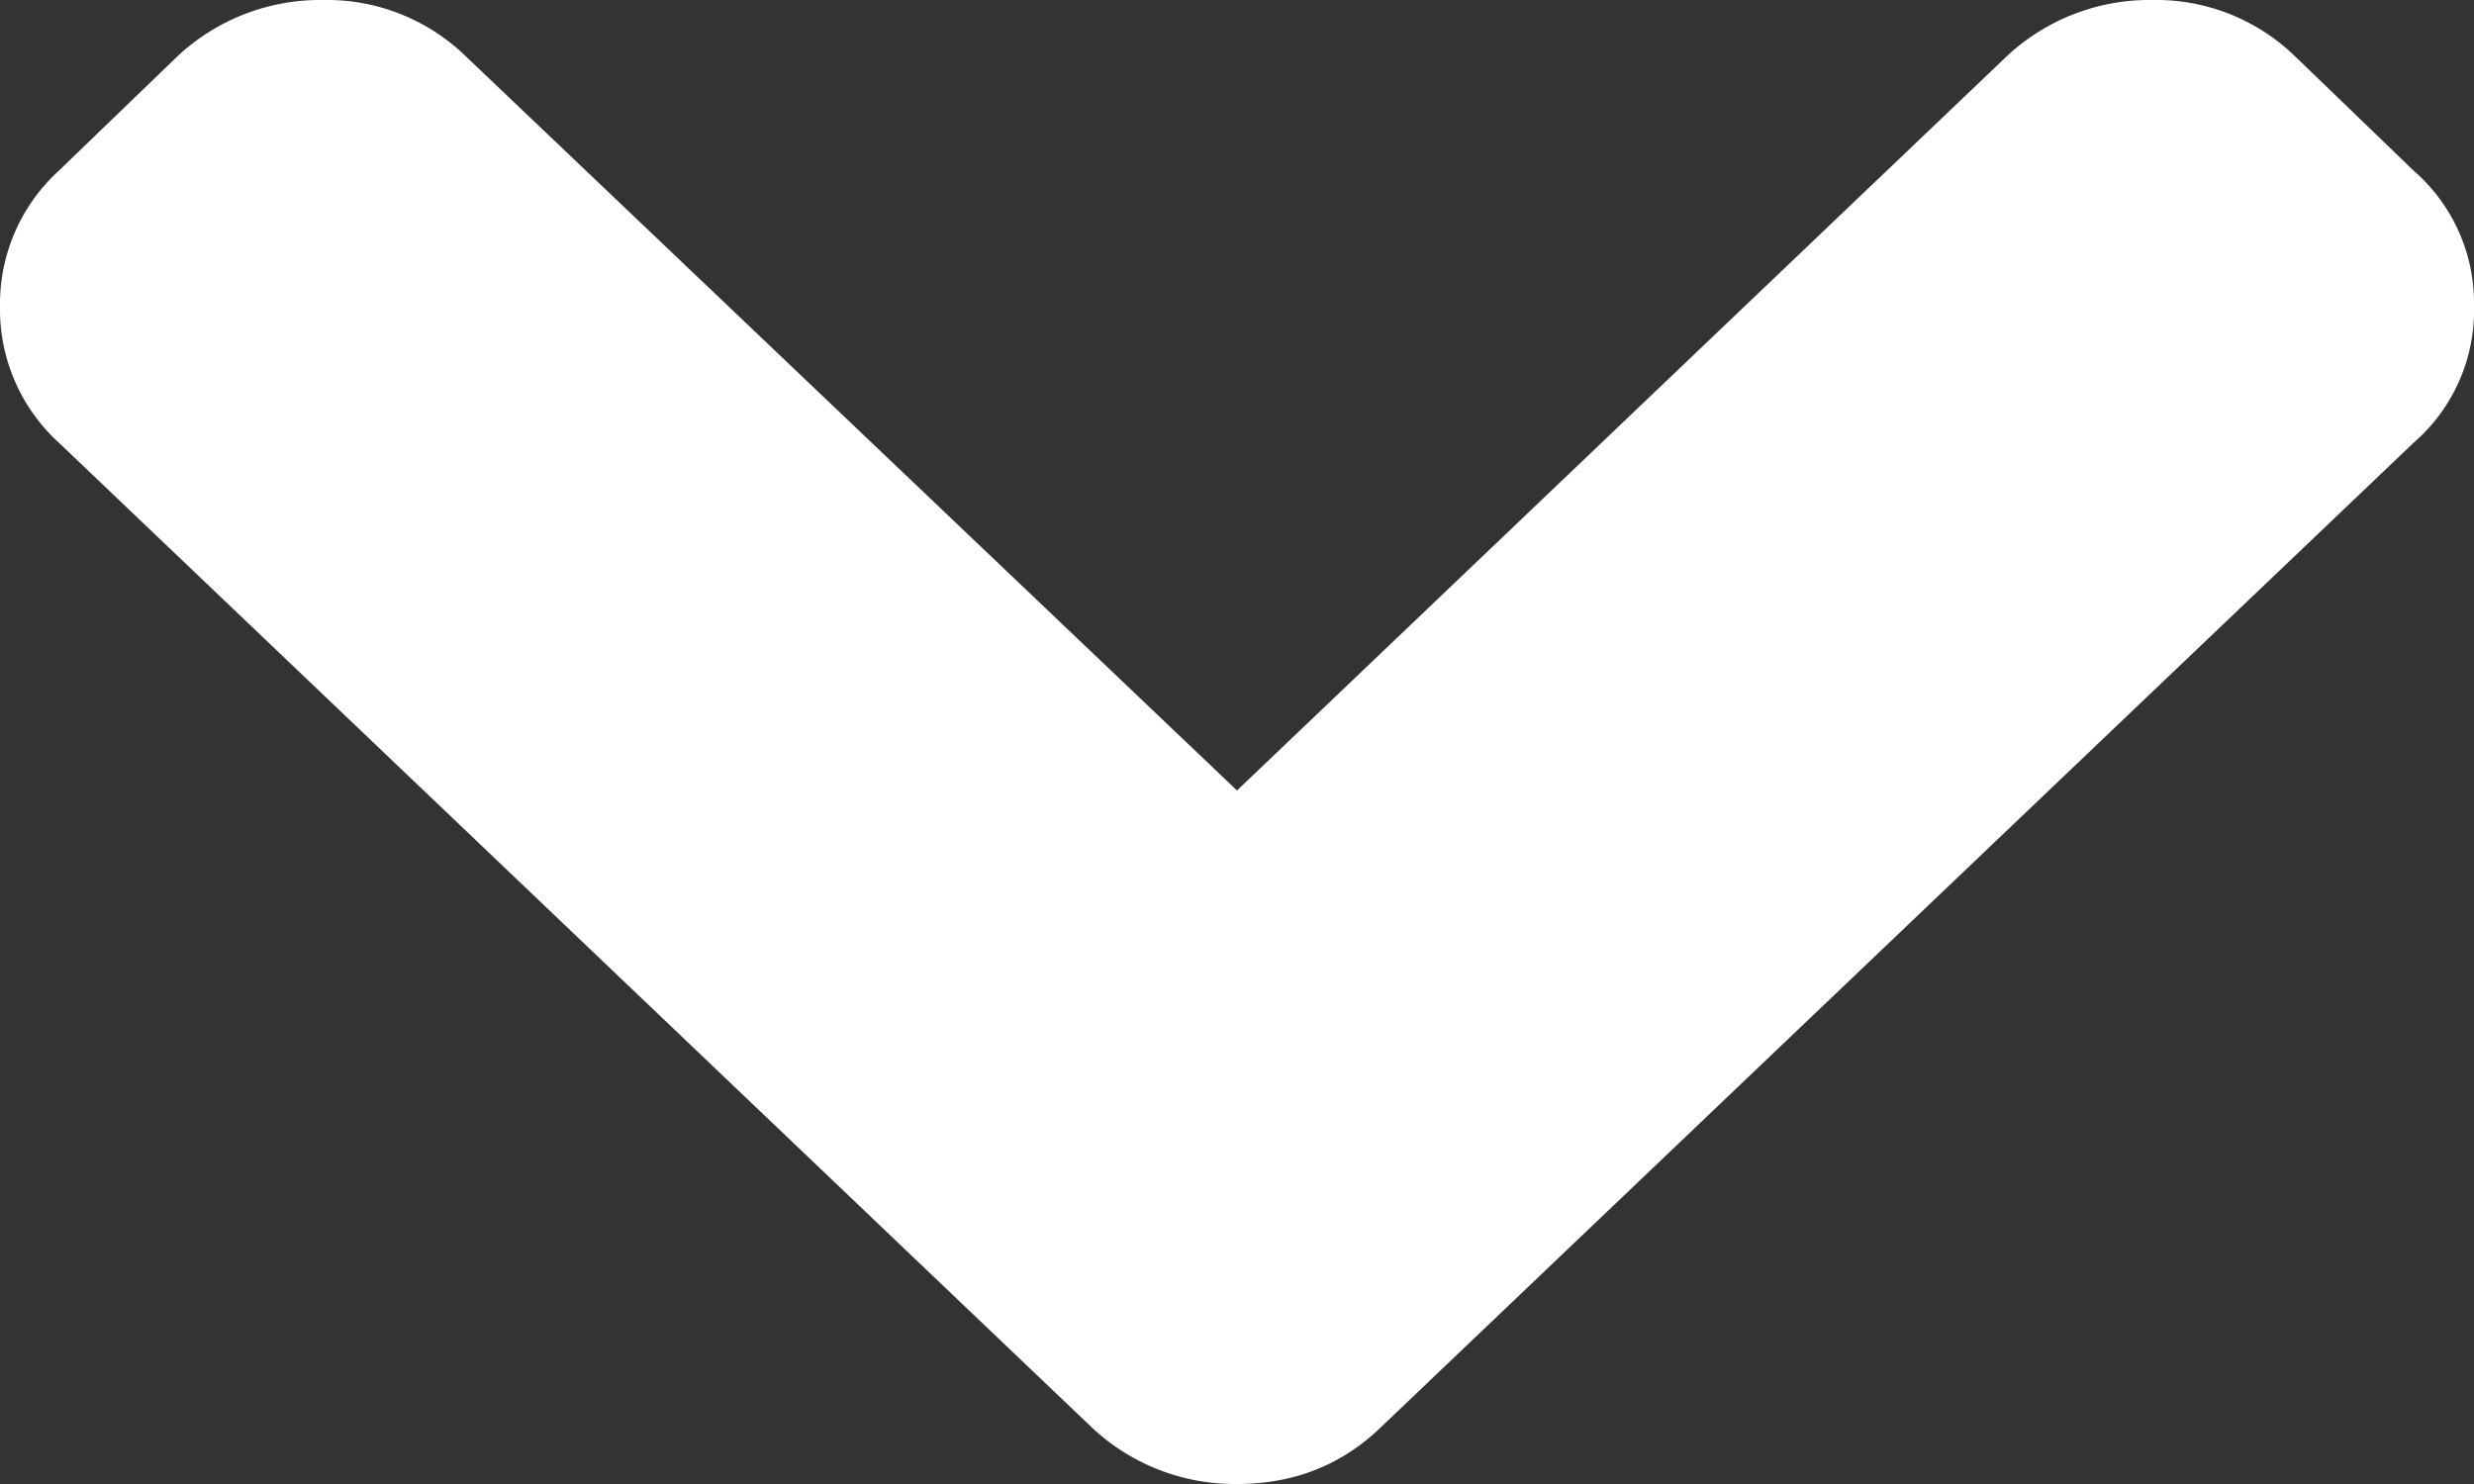 <svg xmlns="http://www.w3.org/2000/svg" width="10" height="6">
    <rect width="100%" height="100%" fill="#333333" stroke="none"/>
    <path fill="#FFF" fill-rule="evenodd" d="M5.578 5.774L9.756 1.79A.708.708 0 0 0 10 1.24a.71.71 0 0 0-.244-.55L9.275.226A.807.807 0 0 0 8.697 0a.844.844 0 0 0-.584.226L5 3.196 1.881.226A.806.806 0 0 0 1.303 0a.844.844 0 0 0-.584.226L.238.69A.73.73 0 0 0 0 1.24a.73.73 0 0 0 .238.55l4.178 3.984A.844.844 0 0 0 5 6c.227 0 .42-.075.578-.226z"/>
</svg>
